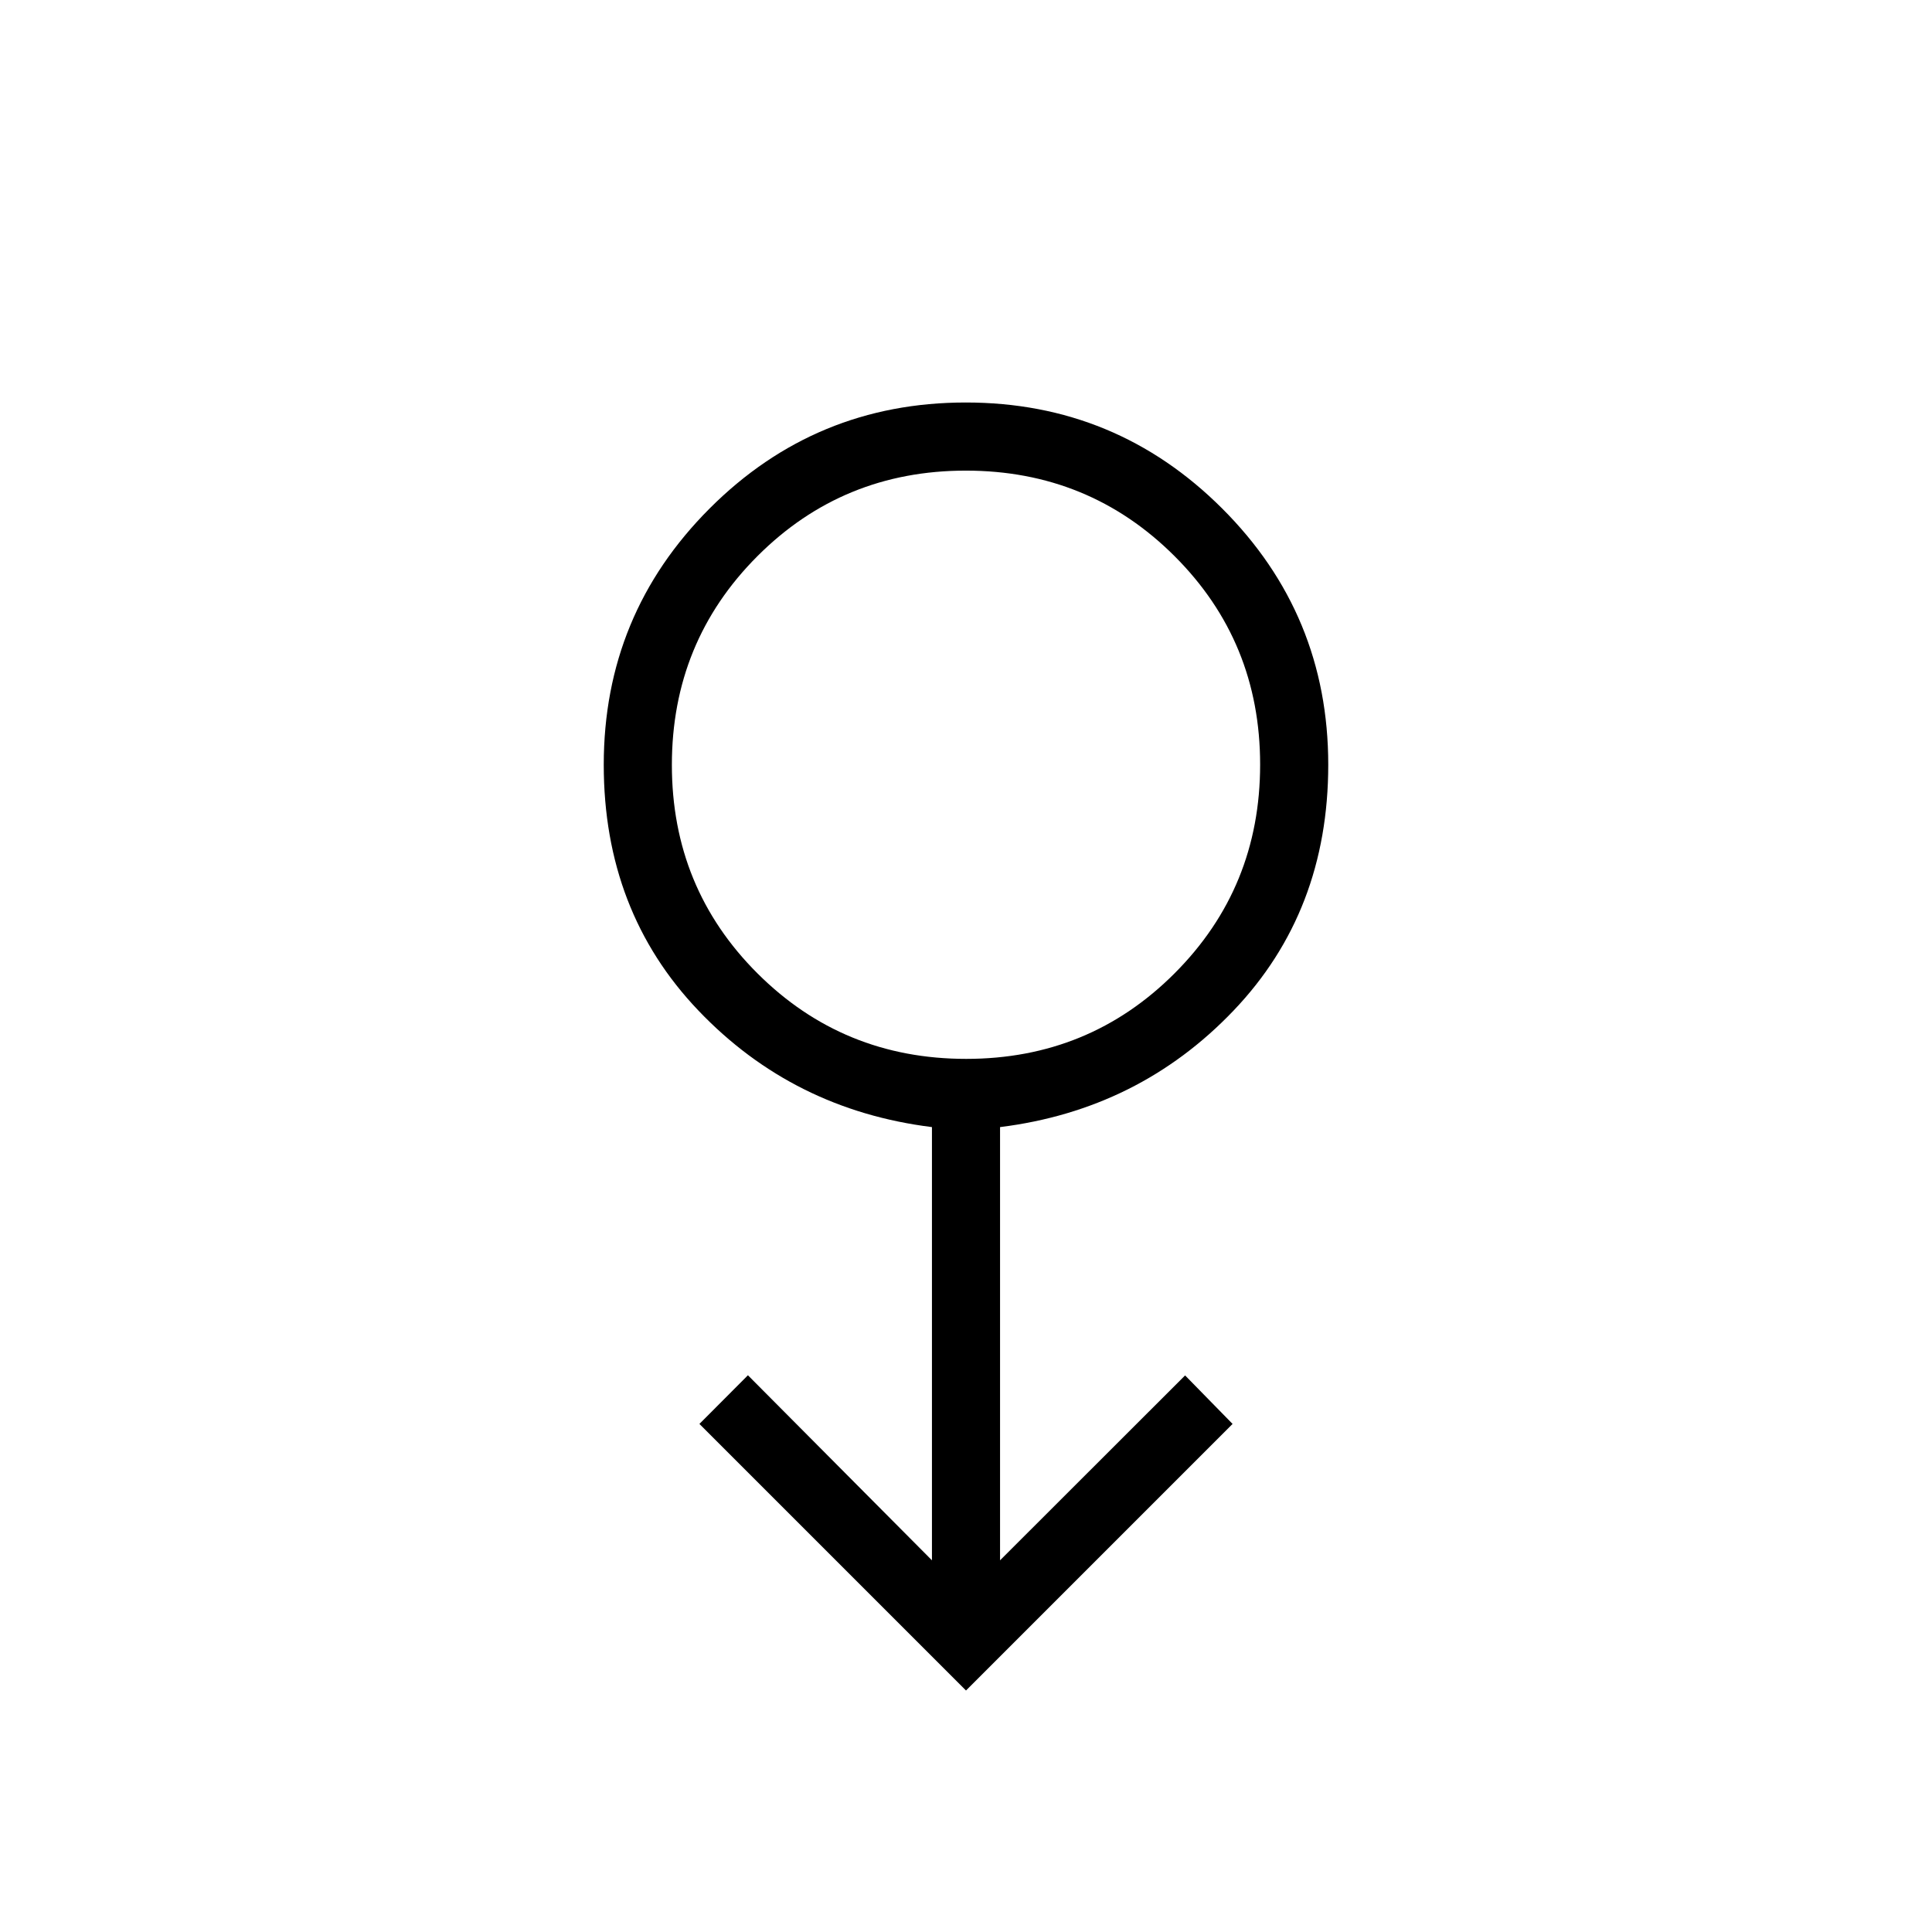 <svg xmlns="http://www.w3.org/2000/svg" height="40" viewBox="0 -960 960 960" width="40"><path d="M480-120 347.54-252.46l24.1-24.18 91.44 91.95v-215.26q-69-8.61-116.04-57.91Q300-507.15 300-580q0-74.7 52.62-127.35Q405.23-760 479.89-760q74.65 0 127.38 52.65Q660-654.7 660-580q0 72.85-47.04 122.14-47.04 49.3-116.04 57.91v215.26l91.95-91.87 23.59 24.1L480-120Zm.09-313.85q61.14 0 103.6-42.55 42.46-42.55 42.46-103.69t-42.55-103.6q-42.55-42.46-103.69-42.46t-103.6 42.55q-42.46 42.55-42.46 103.69t42.55 103.6q42.55 42.46 103.69 42.46ZM480-580Z"/></svg>